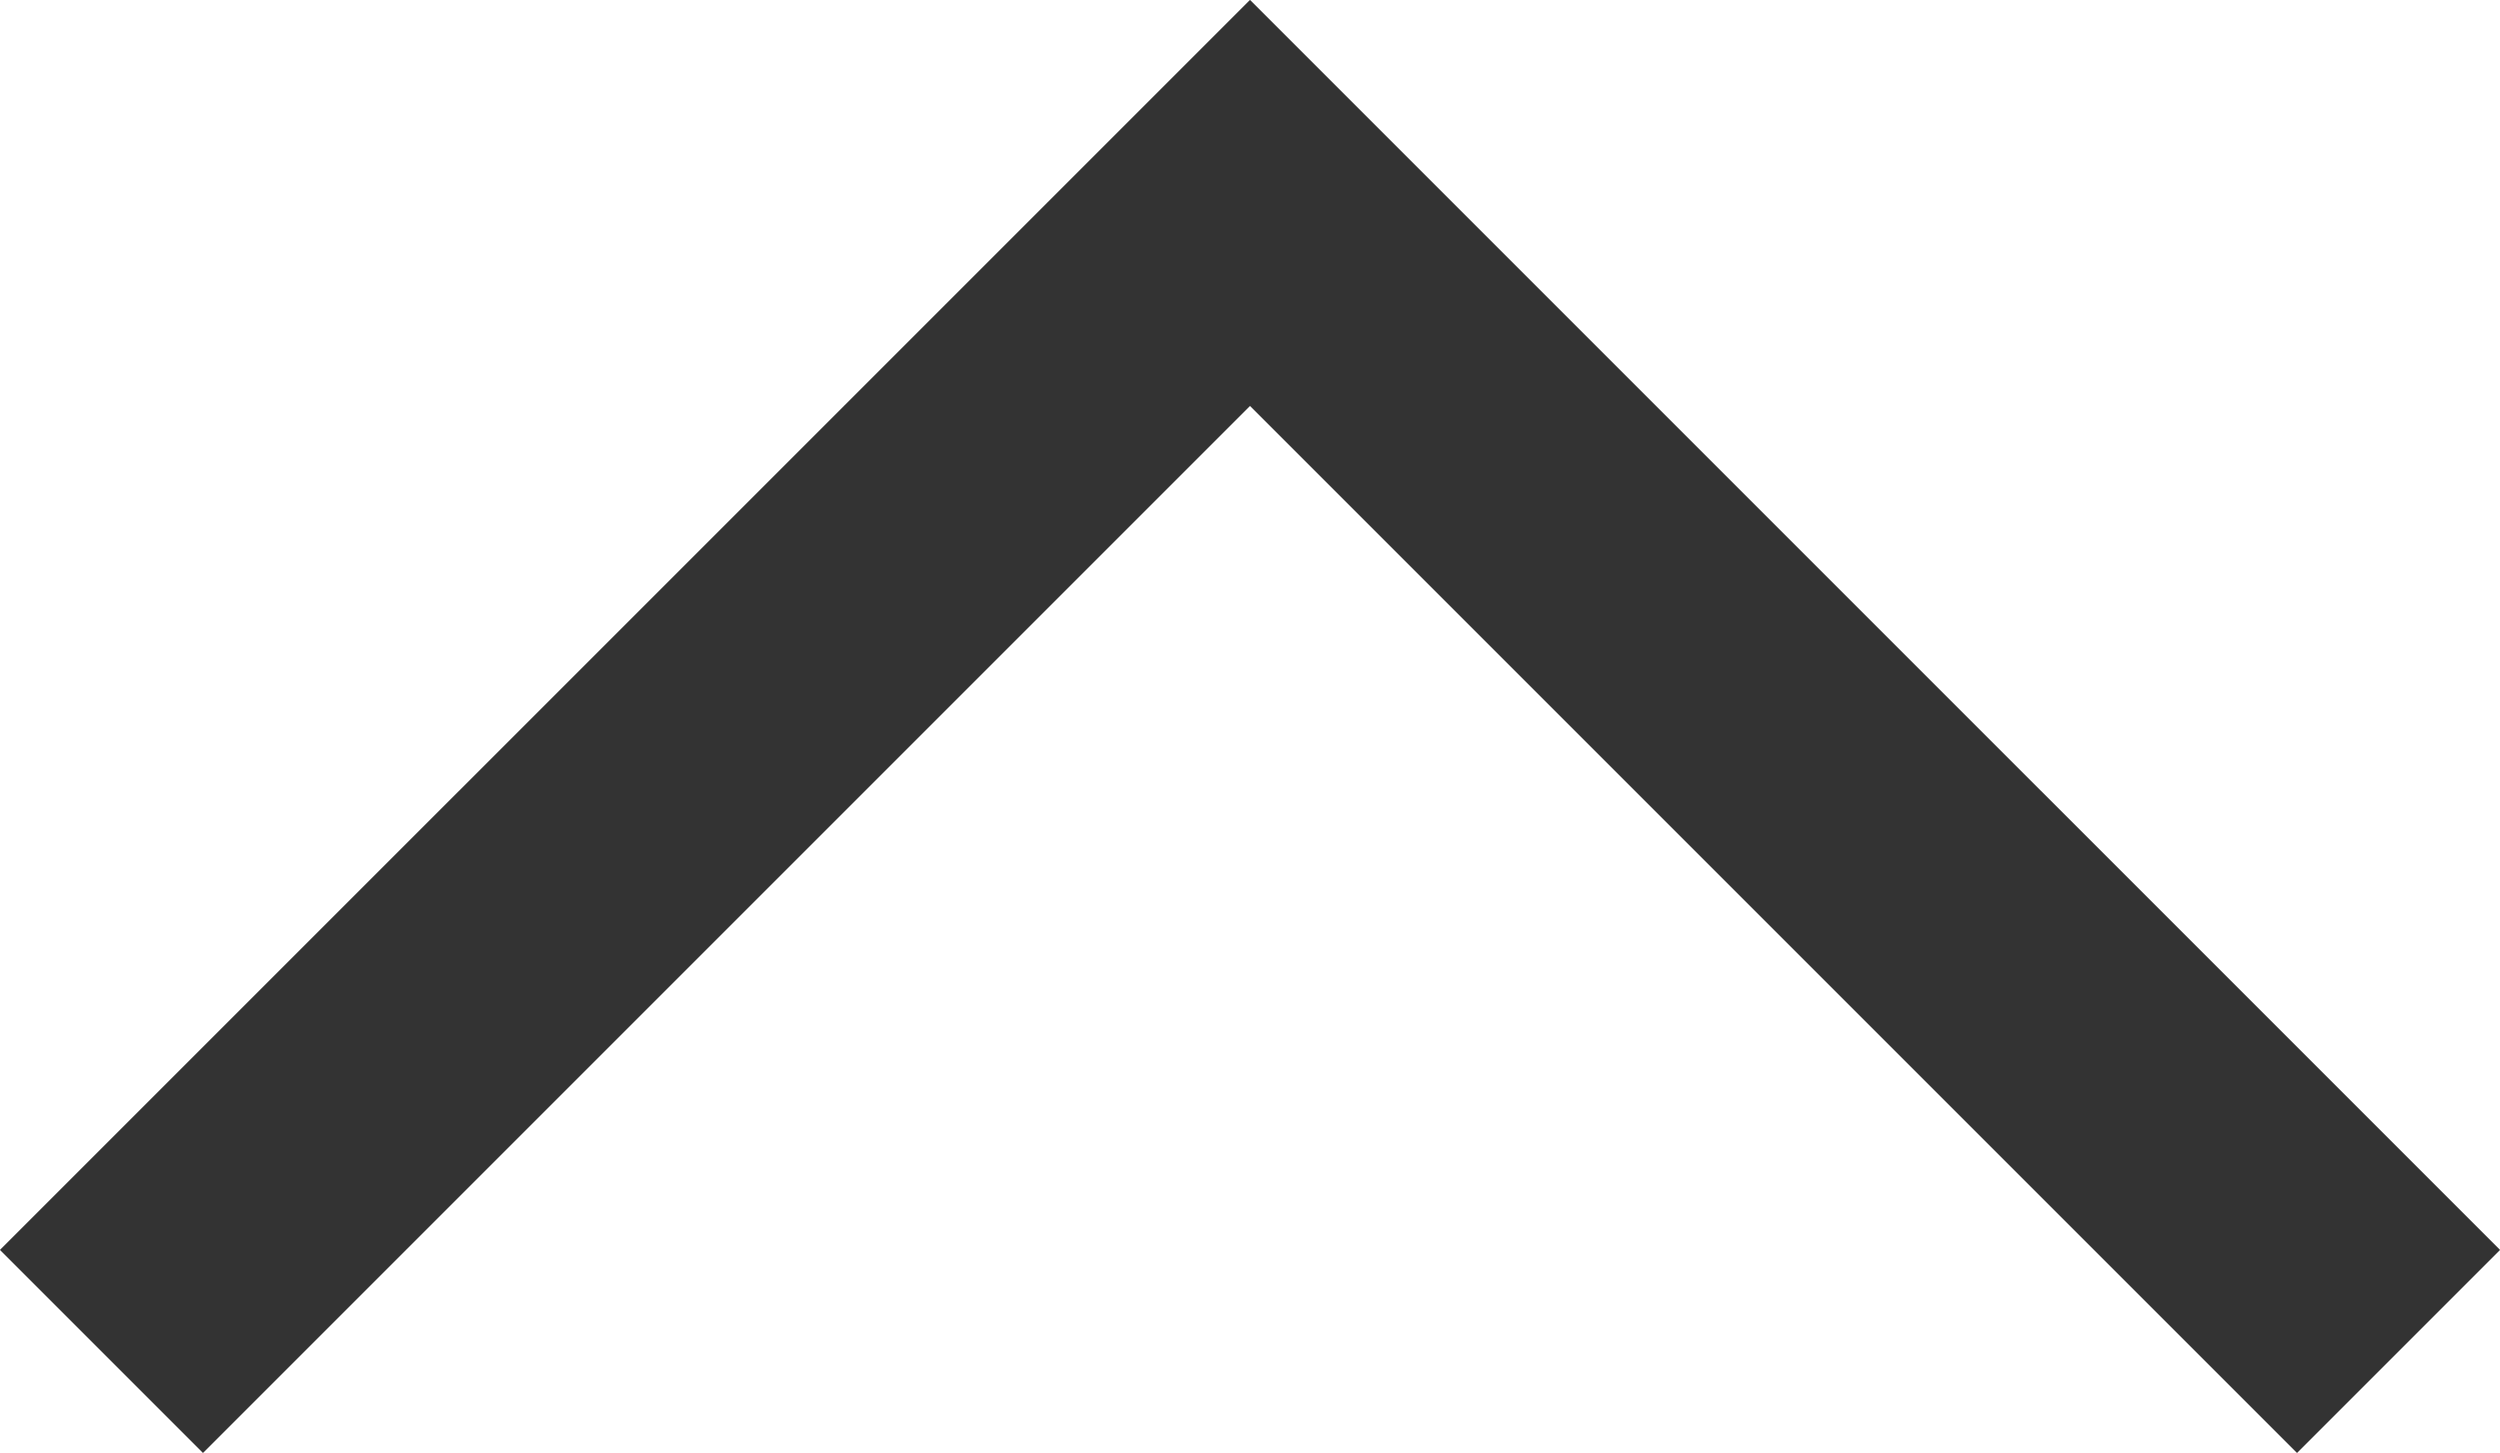 <svg id="Ebene_1" data-name="Ebene 1" xmlns="http://www.w3.org/2000/svg" width="13.06" height="7.59" viewBox="0 0 13.06 7.59">
  <title>arrow--up__dark</title>
  <polyline points="12.53 7.06 6.53 1.06 0.53 7.06" fill="none" stroke="#333" stroke-width="1.5"/>
</svg>
